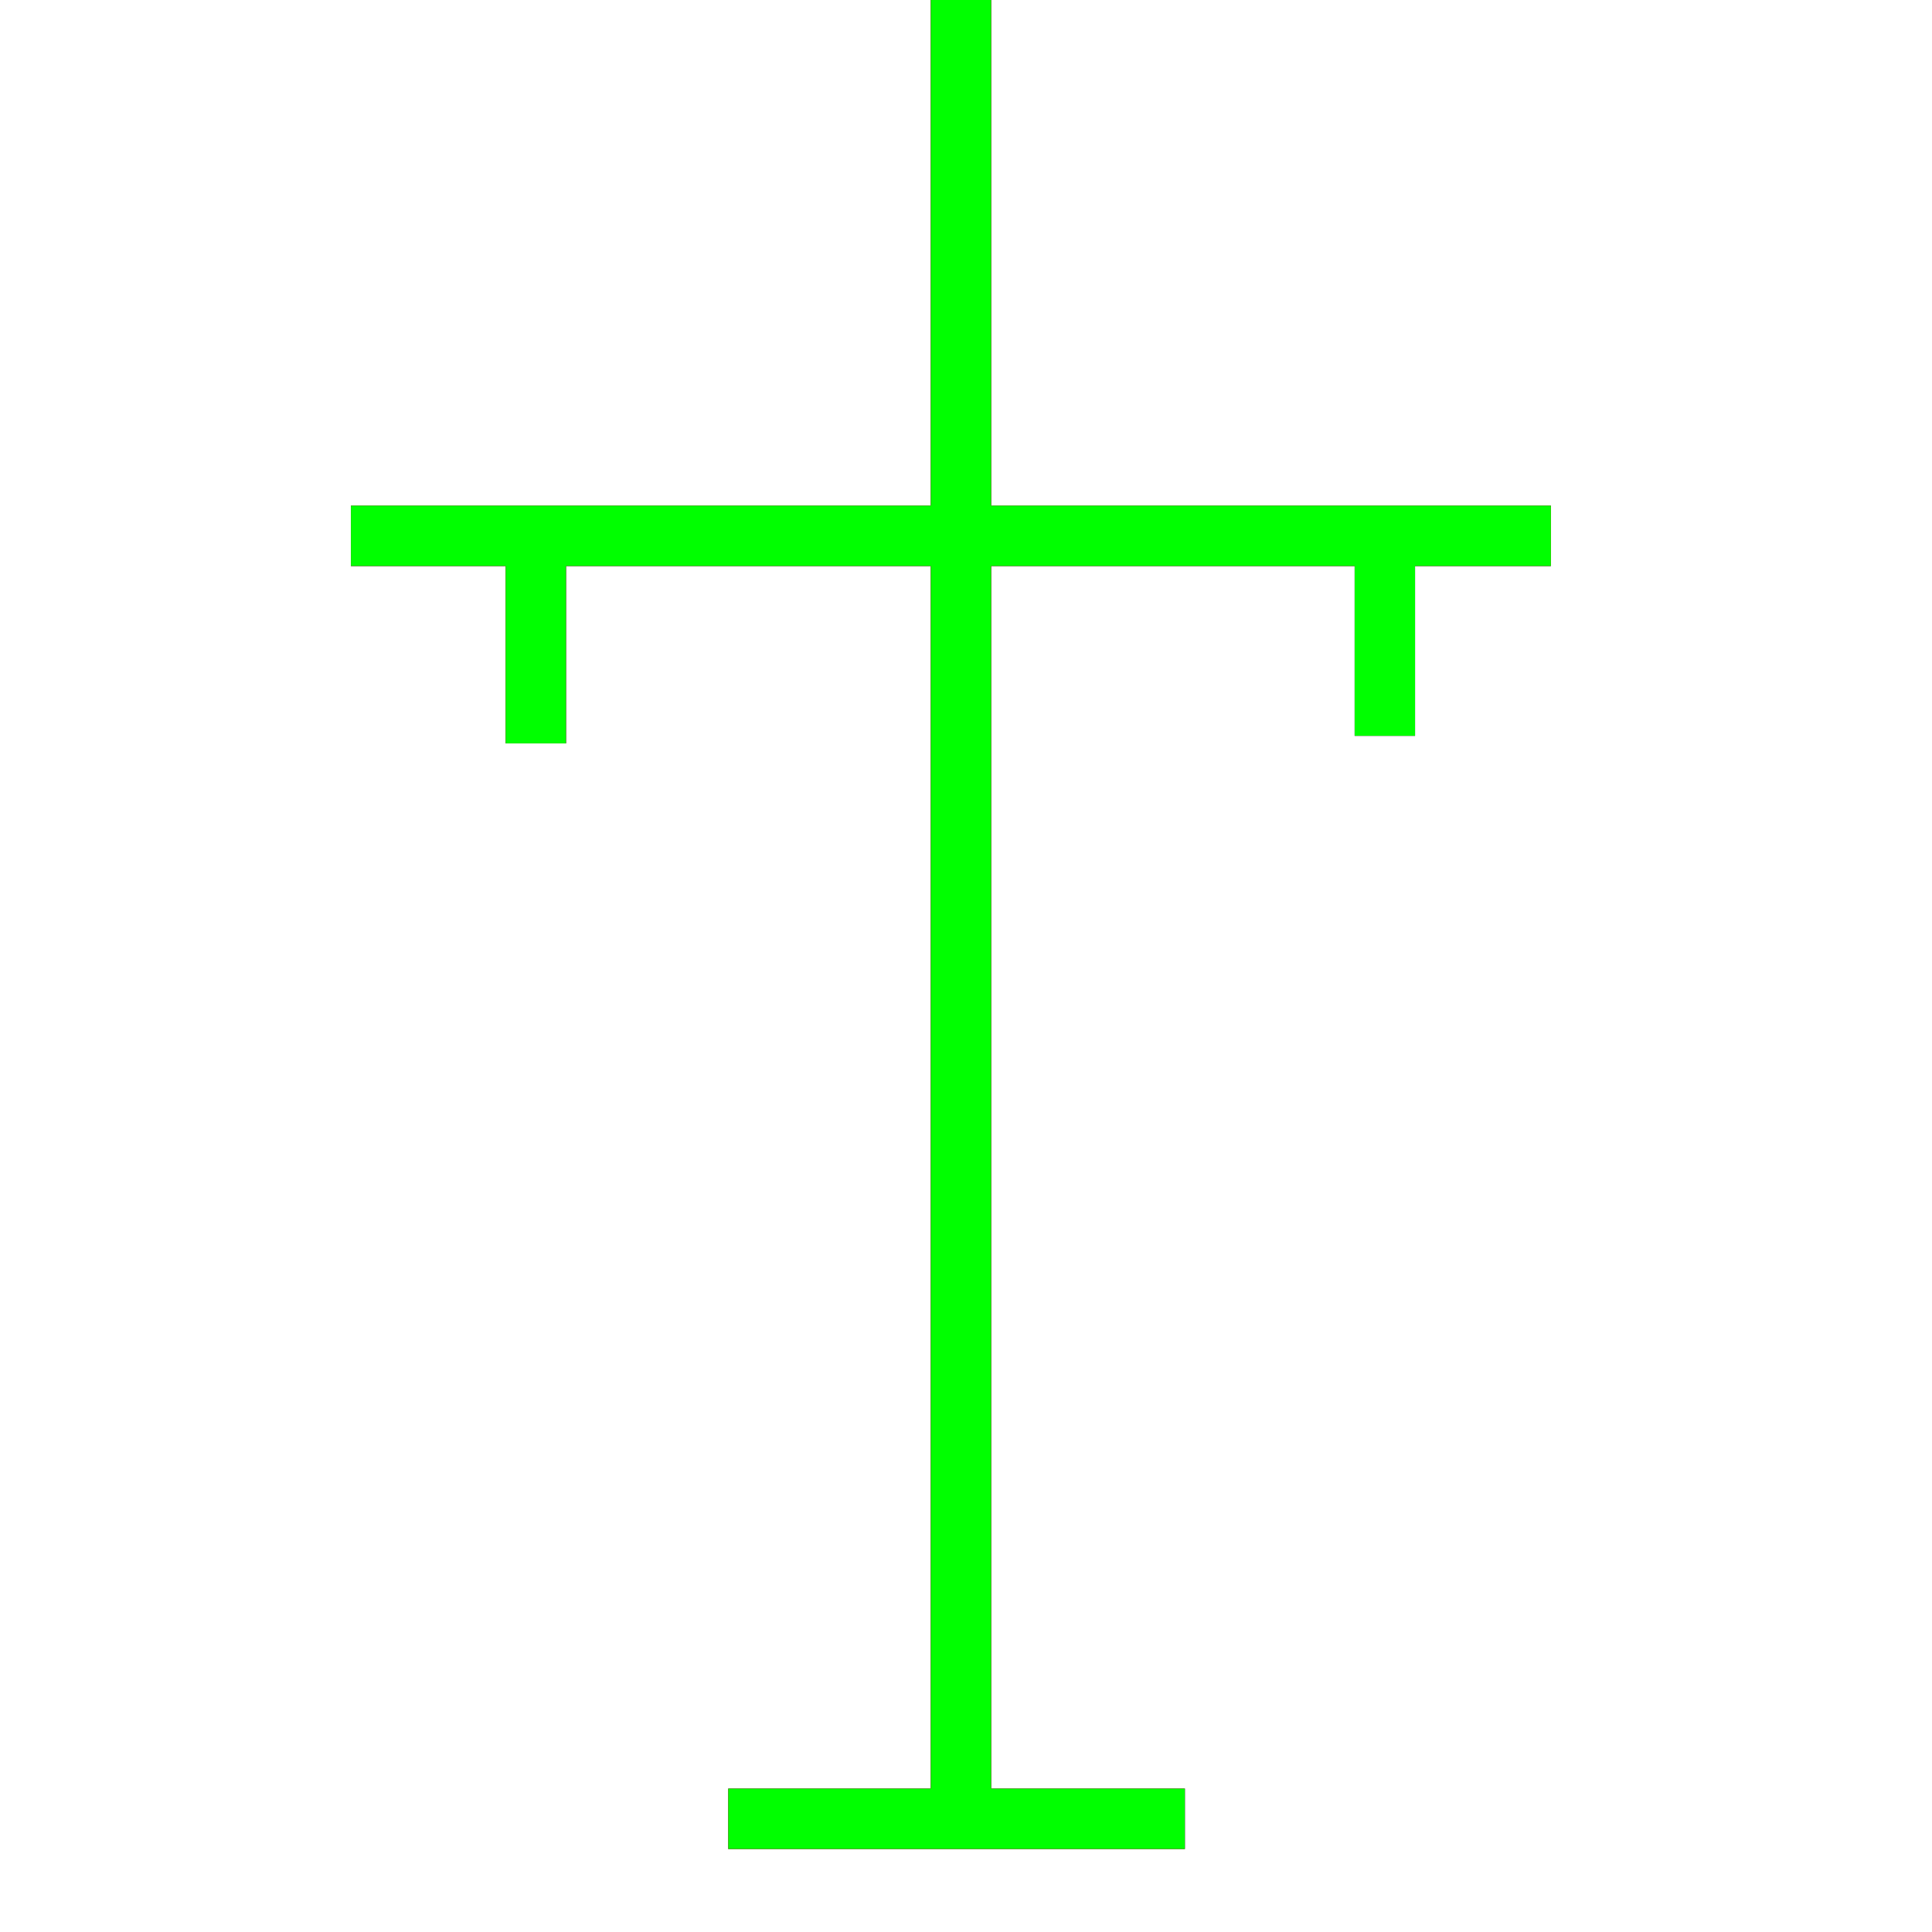 <?xml version="1.0" encoding="utf-8"?>
<!-- Generator: Adobe Illustrator 14.0.0, SVG Export Plug-In . SVG Version: 6.00 Build 43363)  -->
<!DOCTYPE svg PUBLIC "-//W3C//DTD SVG 1.1//EN" "http://www.w3.org/Graphics/SVG/1.1/DTD/svg11.dtd">
<svg version="1.1" id="图层_1" xmlns="http://www.w3.org/2000/svg" xmlns:xlink="http://www.w3.org/1999/xlink" x="0px" y="0px"
	 width="64px" height="64px" viewBox="0 0 64 64" enable-background="new 0 0 64 64" xml:space="preserve">
<g id="Blue">
	<line fill="none" stroke-width="2" stroke="#0000FF" x1="31.833" y1="0" x2="31.833" y2="59.875"/>
	<line fill="none" stroke-width="2" stroke="#0000FF" x1="11.625" y1="17.75" x2="51.375" y2="17.75"/>
	<line fill="none" stroke-width="2" stroke="#0000FF" x1="17.75" y1="17.875" x2="17.75" y2="24.625"/>
	<line fill="none" stroke-width="2" stroke="#0000FF" x1="45.875" y1="17.875" x2="45.875" y2="24.375"/>
	<line fill="none" stroke-width="2" stroke="#0000FF" x1="24.125" y1="60.25" x2="39.25" y2="60.25"/>
</g>
<g id="Red">
	<line fill="none" stroke-width="2" stroke="#FF0000" x1="31.833" y1="0" x2="31.833" y2="59.875"/>
	<line fill="none" stroke-width="2" stroke="#FF0000" x1="11.625" y1="17.75" x2="51.375" y2="17.75"/>
	<line fill="none" stroke-width="2" stroke="#FF0000" x1="17.75" y1="17.875" x2="17.75" y2="24.625"/>
	<line fill="none" stroke-width="2" stroke="#FF0000" x1="45.875" y1="17.875" x2="45.875" y2="24.375"/>
	<line fill="none" stroke-width="2" stroke="#FF0000" x1="24.125" y1="60.25" x2="39.25" y2="60.25"/>
</g>
<g id="White">
	<line fill="none" stroke-width="2" stroke="#00FF00" x1="31.833" y1="0" x2="31.833" y2="59.875"/>
	<line fill="none" stroke-width="2" stroke="#00FF00" x1="11.625" y1="17.75" x2="51.375" y2="17.75"/>
	<line fill="none" stroke-width="2" stroke="#00FF00" x1="17.75" y1="17.875" x2="17.75" y2="24.625"/>
	<line fill="none" stroke-width="2" stroke="#00FF00" x1="45.875" y1="17.875" x2="45.875" y2="24.375"/>
	<line fill="none" stroke-width="2" stroke="#00FF00" x1="24.125" y1="60.25" x2="39.25" y2="60.25"/>
</g>
</svg>
